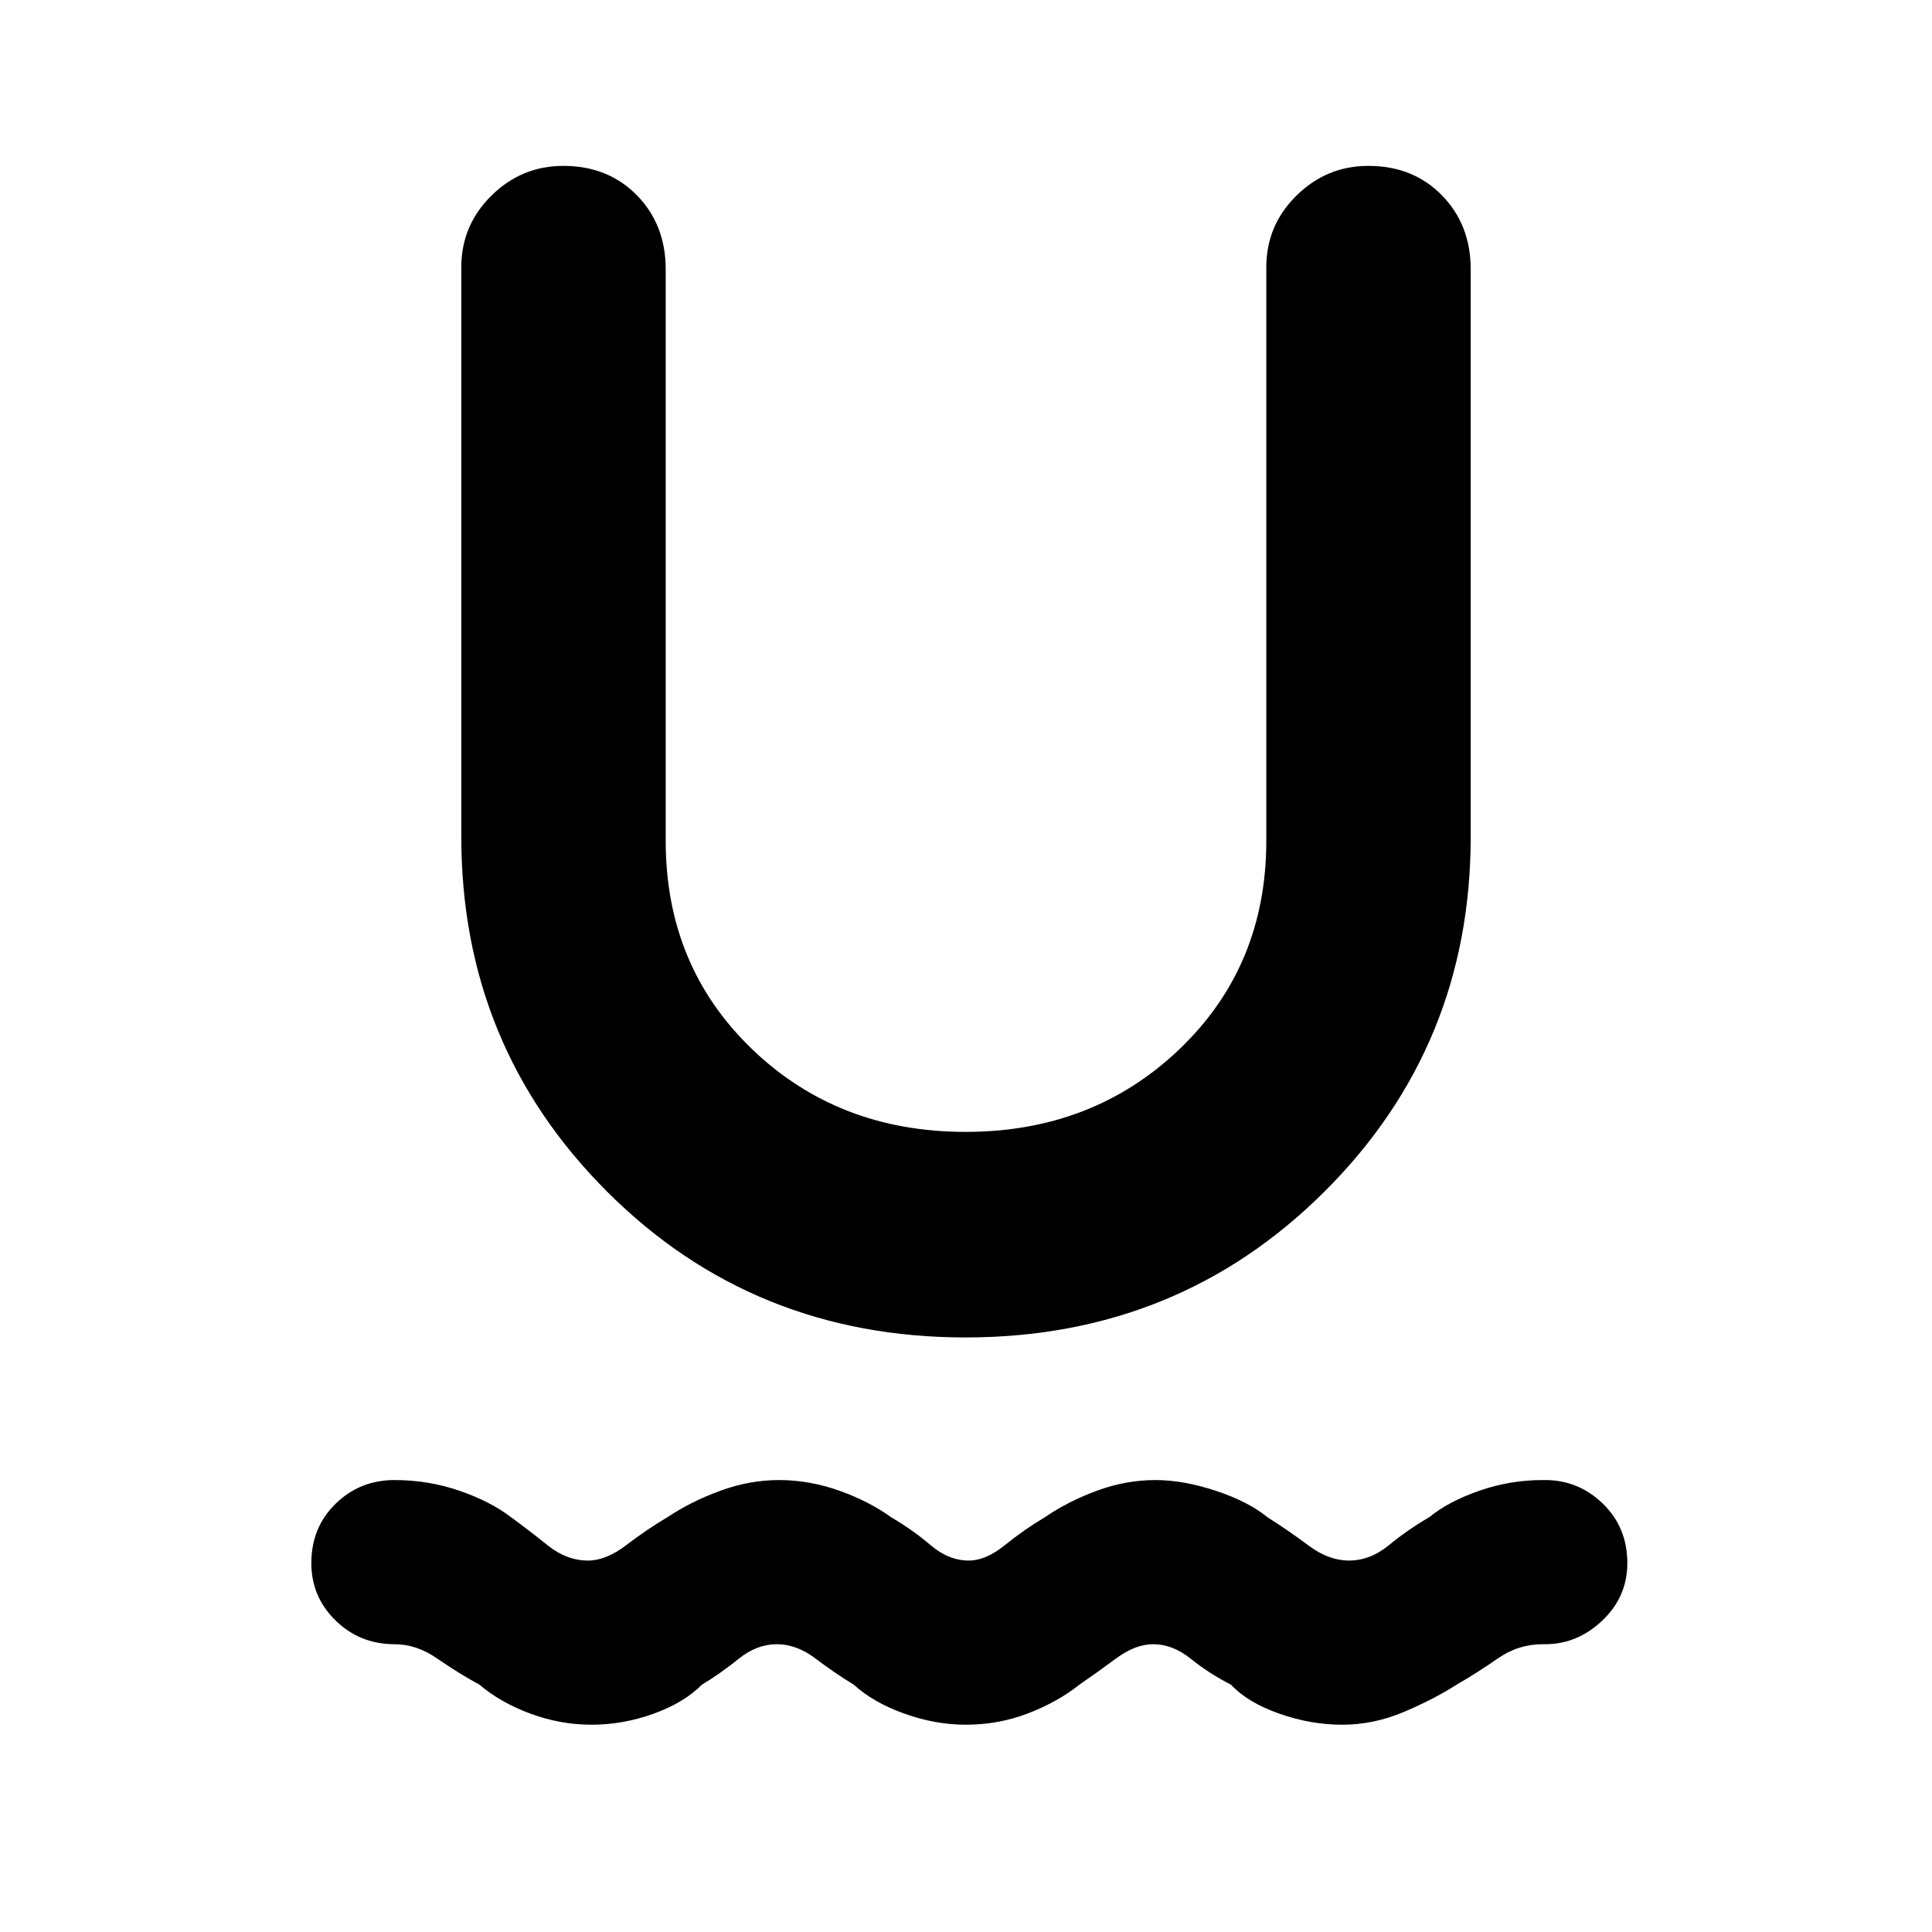 <svg xmlns="http://www.w3.org/2000/svg" height="48" viewBox="0 -960 960 960" width="48"><path d="M293.93-103q-15.5 0-30.37-5.5-14.86-5.5-25.3-14.37-10.88-5.96-21.07-13.05Q207-143 196.04-143q-17.22 0-29.28-11.78-12.06-11.78-12.06-28.51 0-17.74 12.06-29.51 12.06-11.77 29.22-11.77 16.85 0 32.24 5.29 15.39 5.28 25.69 13.15 8.64 6.31 18.15 13.94 9.5 7.62 20.1 7.62 9.01 0 19.14-7.75t20.4-13.81q11.6-7.77 26.17-13.1 14.56-5.34 29.2-5.34 15.16 0 29.98 5.29 14.82 5.28 25.69 13.15 10.77 6.31 19.71 13.94 8.94 7.62 18.97 7.62 8.45 0 18.01-7.75 9.57-7.75 19.83-13.81 11.44-7.87 25.81-13.15 14.36-5.29 29-5.29 13.93 0 30.06 5.34 16.14 5.33 25.61 13.1 10.73 6.81 20.61 14.19 9.88 7.37 19.92 7.37 10.56 0 19.84-7.62 9.28-7.63 20.11-13.94 9.47-7.77 24.75-13.1 15.29-5.34 31.55-5.34h1.31q16.52 0 28.65 11.77 12.13 11.77 12.13 29.51 0 16.73-12.41 28.51Q783.79-143 767.83-143h-1.31q-12.08 0-22.27 7.08-10.19 7.09-20.51 13.05-11.44 7.31-26.34 13.59-14.89 6.28-30.5 6.28-15.6 0-31.25-5.5t-23.95-14.37q-11.05-5.66-20.02-12.9Q582.71-143 573-143q-8.87 0-18.43 7.08-9.57 7.09-18.27 13.05-10.6 8.47-25.32 14.17-14.72 5.7-31.05 5.7-15.16 0-30.54-5.5-15.39-5.5-25.13-14.37-9.75-5.96-19.1-13.05Q395.82-143 386-143q-10 0-19 7.28-9 7.29-18.26 12.85Q340-114 324.85-108.5t-30.92 5.5Zm185.85-192.43q-105.61 0-178.08-72.42-72.48-72.42-72.48-176.37v-283q0-20.82 14.98-35.58 14.97-14.77 35.7-14.77 22.25 0 36.56 14.61 14.32 14.6 14.32 36.74v284q0 62.18 42.8 103.42 42.8 41.23 106.2 41.23 63.39 0 106.42-41.23 43.02-41.24 43.02-103.42v-285q0-20.82 14.98-35.58 14.97-14.77 35.7-14.77 22.25 0 36.56 14.61 14.32 14.6 14.32 36.74v282q0 103.95-72.7 176.37t-178.3 72.42Z"/></svg>